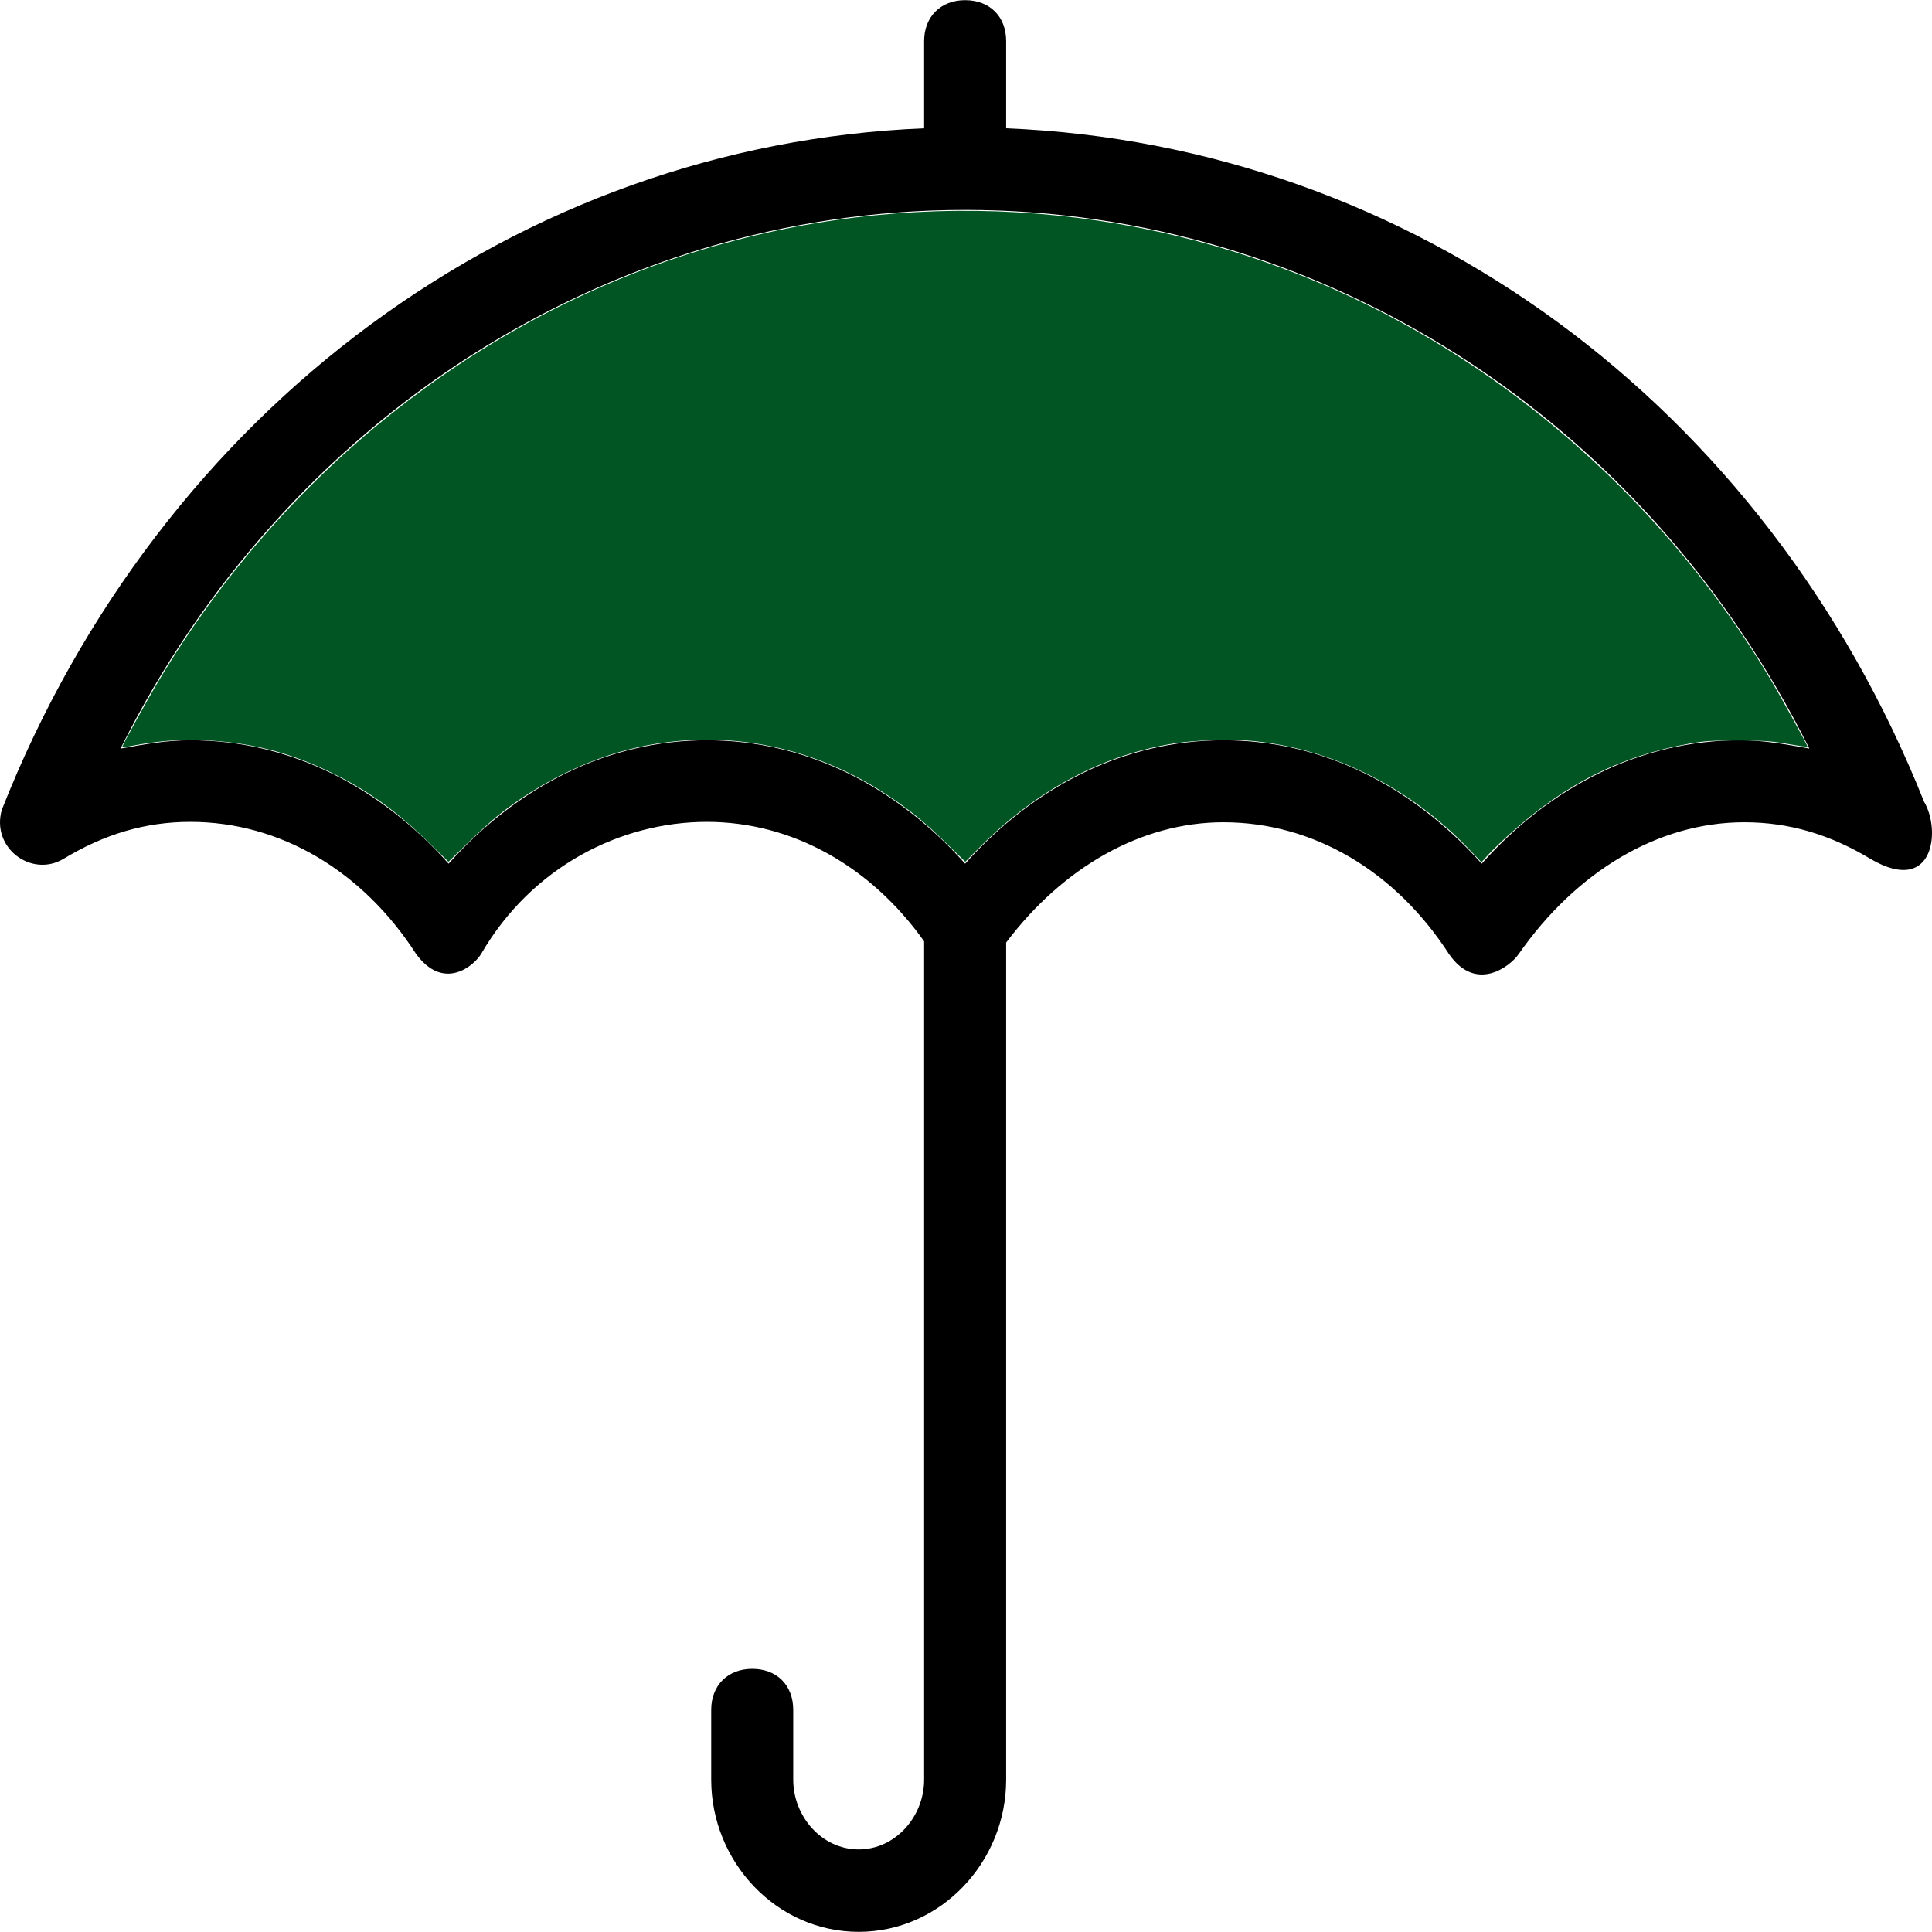 <?xml version="1.0" encoding="UTF-8" standalone="no"?>
<svg
   version="1.1"
   viewBox="0 0 489.977 489.977"
   enable-background="new 0 0 489.977 489.977"
   id="svg55"
   sodipodi:docname="umbrella-svgrepo-com.svg"
   inkscape:version="1.1.2 (0a00cf5339, 2022-02-04, custom)"
   xmlns:inkscape="http://www.inkscape.org/namespaces/inkscape"
   xmlns:sodipodi="http://sodipodi.sourceforge.net/DTD/sodipodi-0.dtd"
   xmlns="http://www.w3.org/2000/svg"
   xmlns:svg="http://www.w3.org/2000/svg">
  <defs
     id="defs59" />
  <sodipodi:namedview
     id="namedview57"
     pagecolor="#ffffff"
     bordercolor="#666666"
     borderopacity="1.0"
     inkscape:pageshadow="2"
     inkscape:pageopacity="0.0"
     inkscape:pagecheckerboard="0"
     showgrid="false"
     inkscape:zoom="1.4330686"
     inkscape:cx="183.87117"
     inkscape:cy="236.55532"
     inkscape:window-width="1916"
     inkscape:window-height="1049"
     inkscape:window-x="0"
     inkscape:window-y="0"
     inkscape:window-maximized="1"
     inkscape:current-layer="svg55" />
  <g
     id="g53">
    <path
       d="m487.97,203.339c-40.2-100.9-130.1-166.6-232.8-170.8v-22.1c0-6.3-4.2-10.4-10.4-10.4s-10.4,4.2-10.4,10.4v22.1c-102.8,4.2-193.7,71-233.9,172.8-2.8,9.7 7.5,17.3 15.6,12.5 10.4-6.3 20.8-9.4 32.2-9.4 22.9,0 43.7,12.5 57.2,33.4 7,9.7 14.8,3.1 16.6,0 12.8-22 35.3-33.4 57.2-33.4 21.7,0 41.6,11.3 55.1,30.3v212.6c0,9.4-7.3,17.7-16.6,17.7s-16.6-8.3-16.6-17.7v-17.7c0-6.3-4.2-10.4-10.4-10.4s-10.4,4.2-10.4,10.4v17.7c0,20.9 16.6,38.6 37.4,38.6s37.4-17.7 37.4-38.6v-212.3c14.4-19.1 34.3-30.5 55.1-30.5 22.9,0 43.7,12.5 57.2,33.4 6.8,9.9 15.5,3.2 17.7,0 14.6-20.9 35.3-33.4 57.2-33.4 11.4,0 21.8,3.1 32.2,9.4 15.9,9.2 17.7-7.4 13.4-14.6zm-46.7-15.6c-24.9,0-47.8,11.5-65.5,31.3-17.7-19.8-40.5-31.3-65.5-31.3-24.9,0-47.8,11.5-65.5,31.3-17.7-19.8-40.5-31.3-65.5-31.3-24.9,0-47.8,11.5-65.5,31.3-17.7-19.8-40.5-31.3-65.5-31.3-6.2,0-11.4,1-17.7,2.1 41.6-83.5 123.7-136.6 214.2-136.6 90.4,0 172.6,53.2 214.1,136.6-6.2-1.1-11.4-2.1-17.6-2.1z"
       id="path51" />
  </g>
  <path
     style="fill:#005522;stroke-width:0.347"
     d="m 372.761,215.58 c -15.073,-15.853 -34.756,-25.73 -55.134,-27.666 -5.202,-0.494 -14.244,-0.233 -19.418,0.562 -18.205,2.796 -35.154,11.756 -49.5,26.165 l -3.901,3.919 -4.767,-4.65 c -5.607,-5.469 -9.153,-8.378 -14.775,-12.121 -18.387,-12.241 -39.855,-16.744 -60.983,-12.791 -13.159,2.462 -26.871,8.908 -38.064,17.895 -1.621,1.302 -5.093,4.46 -7.716,7.018 l -4.769,4.652 -5.114,-4.999 c -7.92,-7.742 -14.974,-12.842 -23.892,-17.273 -11.034,-5.483 -21.47,-8.137 -33.755,-8.582 -5.753,-0.209 -11.105,0.232 -17.511,1.441 -1.335,0.252 -2.46,0.428 -2.5,0.391 -0.166,-0.153 6.107,-11.561 9.296,-16.908 C 71.512,120.241 120.466,81.141 176.498,63.815 c 53.493,-16.541 110.442,-13.188 161.761,9.524 45.355,20.073 84.887,55.441 110.939,99.254 2.434,4.093 9.207,16.419 9.21,16.76 0,0.109 -2.222,-0.191 -4.94,-0.668 -4.269,-0.748 -6.002,-0.868 -12.743,-0.876 -6.554,-0.008 -8.496,0.113 -12.137,0.759 -17.414,3.089 -31.526,10.163 -45.598,22.857 -2.098,1.892 -4.594,4.299 -5.548,5.348 l -1.734,1.907 z"
     id="path562" />
</svg>
